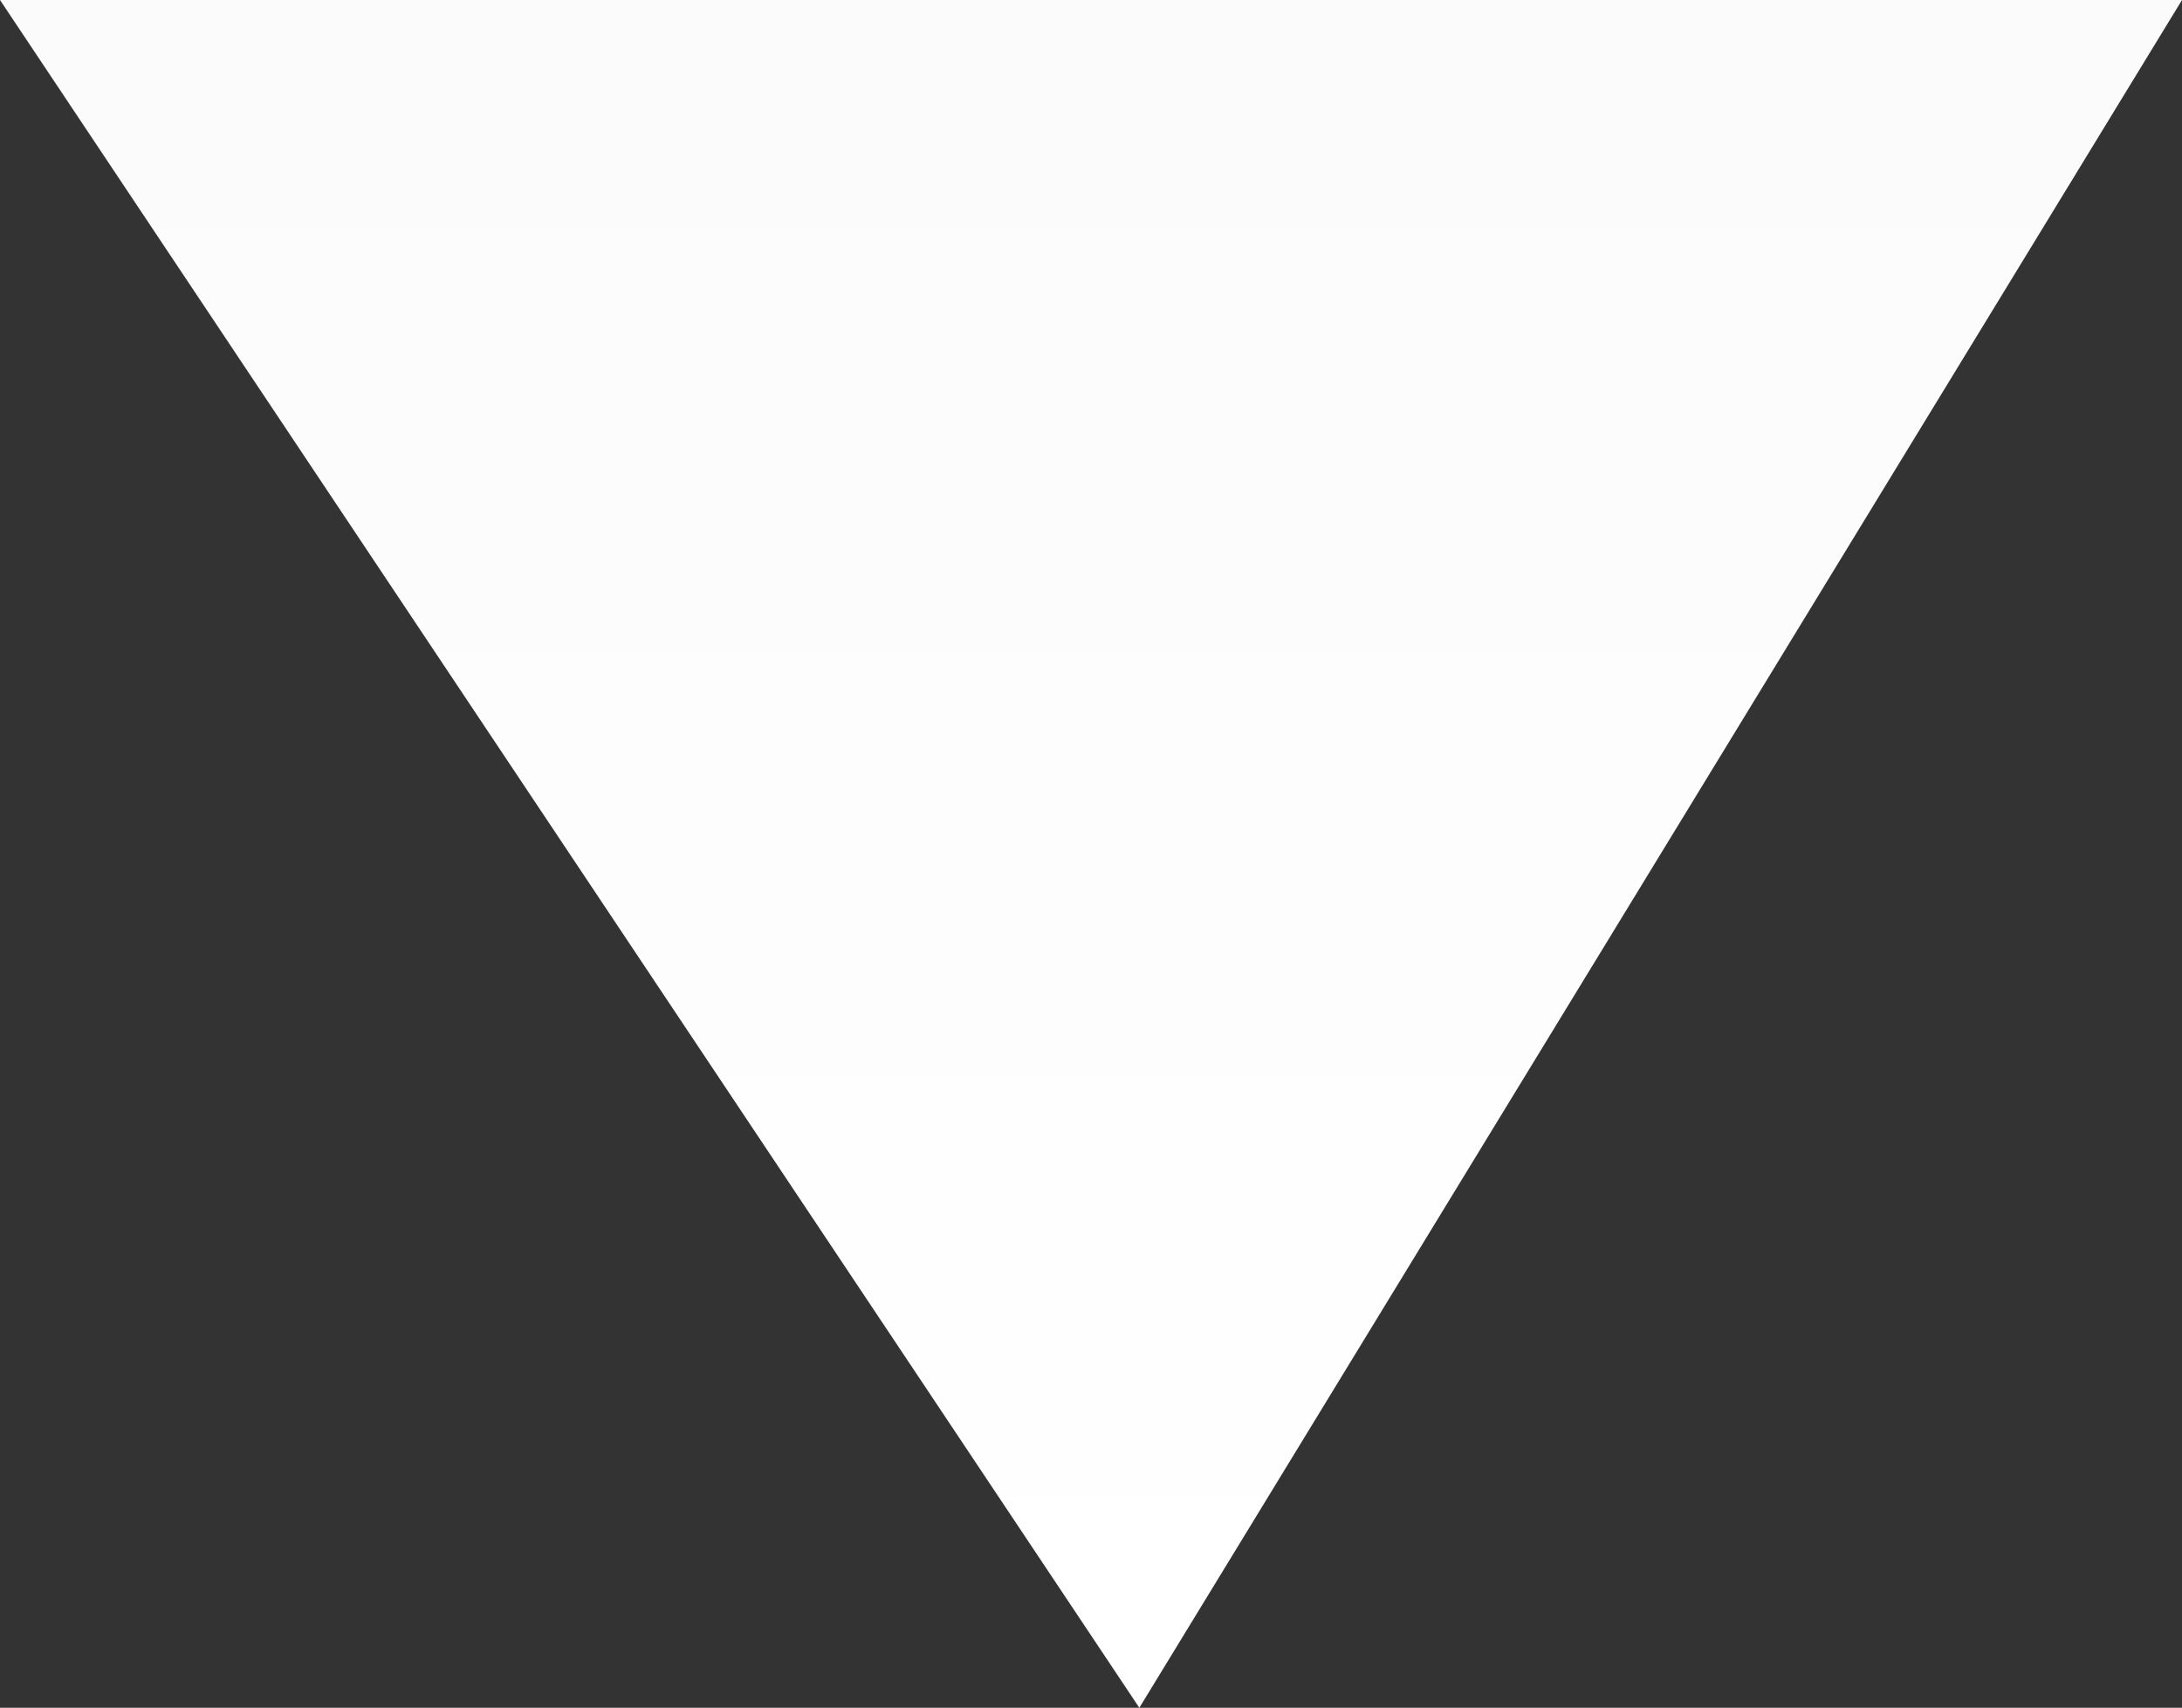 <svg id="eEVZST9BGb41" xmlns="http://www.w3.org/2000/svg" xmlns:xlink="http://www.w3.org/1999/xlink" viewBox="0 0 18.96 14.84" shape-rendering="geometricPrecision" text-rendering="geometricPrecision" project-id="fb386845fc404383b3c646996cce1e4a" export-id="9527fa79eb924b1faccff24cab168103" cached="false"><rect x="0" y="0" width="18.96" height="14.84" fill="#333333" stroke="none"/><defs><linearGradient id="eEVZST9BGb42-fill" x1="78.7" y1="113.77" x2="78.7" y2="0" spreadMethod="pad" gradientUnits="userSpaceOnUse" gradientTransform="translate(0 0)"><stop id="eEVZST9BGb42-fill-0" offset="0%" stop-color="#fff"/><stop id="eEVZST9BGb42-fill-1" offset="100%" stop-color="#dfe0df"/></linearGradient></defs><path d="M41.46,98.93l9.9,14.84l9.06-14.84" transform="translate(-41.46-98.93)" fill="url(#eEVZST9BGb42-fill)"/></svg>
